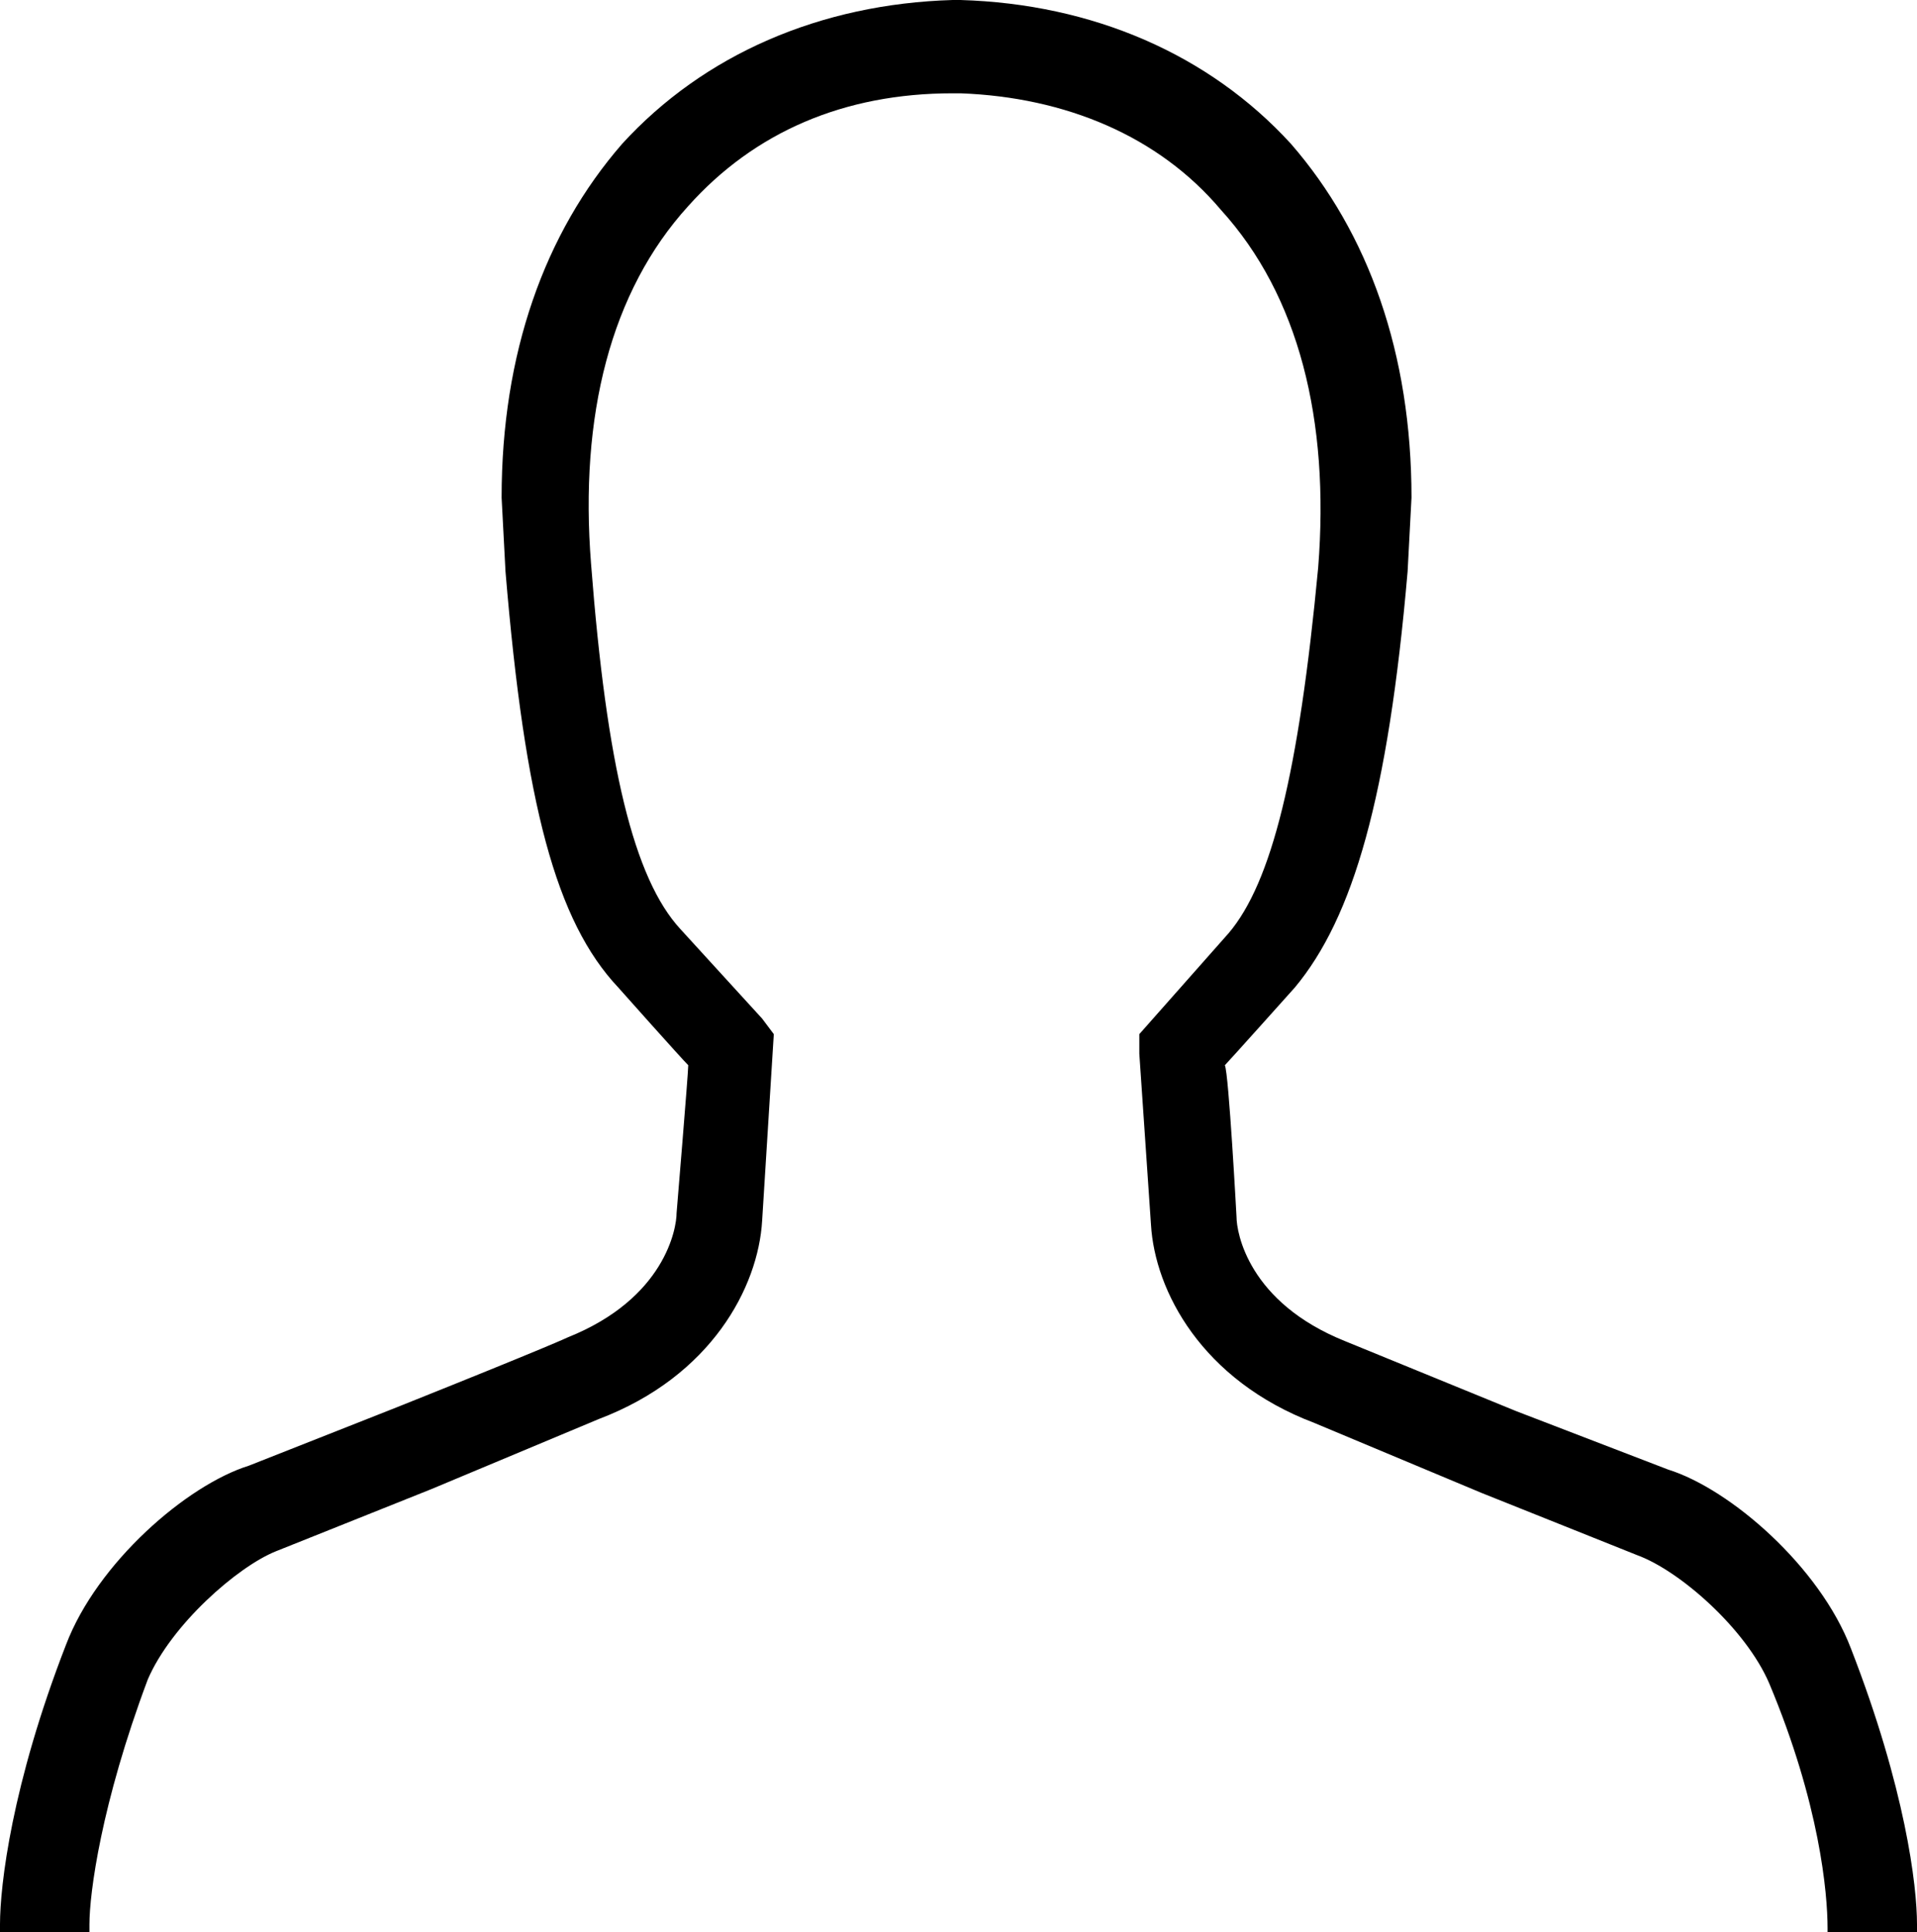 <?xml version="1.0" encoding="utf-8"?>
<!-- Generator: Adobe Illustrator 18.1.1, SVG Export Plug-In . SVG Version: 6.00 Build 0)  -->
<svg version="1.1" id="Layer_1" xmlns="http://www.w3.org/2000/svg" xmlns:xlink="http://www.w3.org/1999/xlink" x="0px" y="0px"
	 viewBox="0 0 49.3 49.7" enable-background="new 0 0 49.3 49.7" xml:space="preserve">
<g>
	<path d="M49.3,49.5c0-1-0.3-3.5-1.7-7.1c-0.8-2.1-3.1-4.1-4.7-4.6L39,36.3l-4.4-1.8c-2.5-1-2.8-2.8-2.8-3.2c0,0-0.2-3.7-0.3-3.9
		c0.1-0.1,1.8-2,1.8-2c1.5-1.8,2.4-4.9,2.9-10.7l0.1-1.9c0-3.7-1.1-6.8-3.1-9.1c-2.1-2.3-5.1-3.6-8.5-3.7c0,0-0.2,0-0.2,0
		c-3.4,0.1-6.4,1.4-8.5,3.7c-2,2.3-3.1,5.4-3.1,9.1l0.1,1.9c0.5,6,1.3,9,2.9,10.7c0,0,1.6,1.8,1.8,2c0,0.2-0.3,3.8-0.3,3.8
		c0,0.4-0.3,2.2-2.8,3.2c0,0-0.4,0.2-4.4,1.8l-3.8,1.5c-1.6,0.5-3.9,2.5-4.7,4.6C0.3,45.9,0,48.5,0,49.5l0,0.2h2.3l0-0.2
		c0-0.8,0.3-3.1,1.5-6.3c0.6-1.4,2.3-2.9,3.3-3.3l4-1.6l4.3-1.8c2.9-1.1,4.1-3.4,4.2-5.1l0.3-4.8l-0.3-0.4l-2.1-2.3
		c-1.2-1.3-1.9-4.2-2.3-9.4c-0.3-3.8,0.5-7,2.5-9.2c1.7-1.9,4-2.9,6.8-2.9l0.2,0c2.7,0.1,5.1,1.1,6.7,3c2,2.2,2.8,5.4,2.5,9.2
		c-0.5,5.3-1.2,8.1-2.3,9.4c0,0-2.3,2.6-2.3,2.6l0,0.5l0.3,4.4c0.1,1.7,1.3,4,4.2,5.1l4.3,1.8l4,1.6c1.1,0.4,2.8,1.9,3.4,3.3
		c1.3,3.1,1.5,5.4,1.5,6.3l0,0.2h2.3L49.3,49.5z"/>
</g>
<g>
</g>
<g>
</g>
<g>
</g>
<g>
</g>
<g>
</g>
<g>
</g>
<g>
</g>
<g>
</g>
<g>
</g>
<g>
</g>
<g>
</g>
<g>
</g>
<g>
</g>
<g>
</g>
<g>
</g>
</svg>

